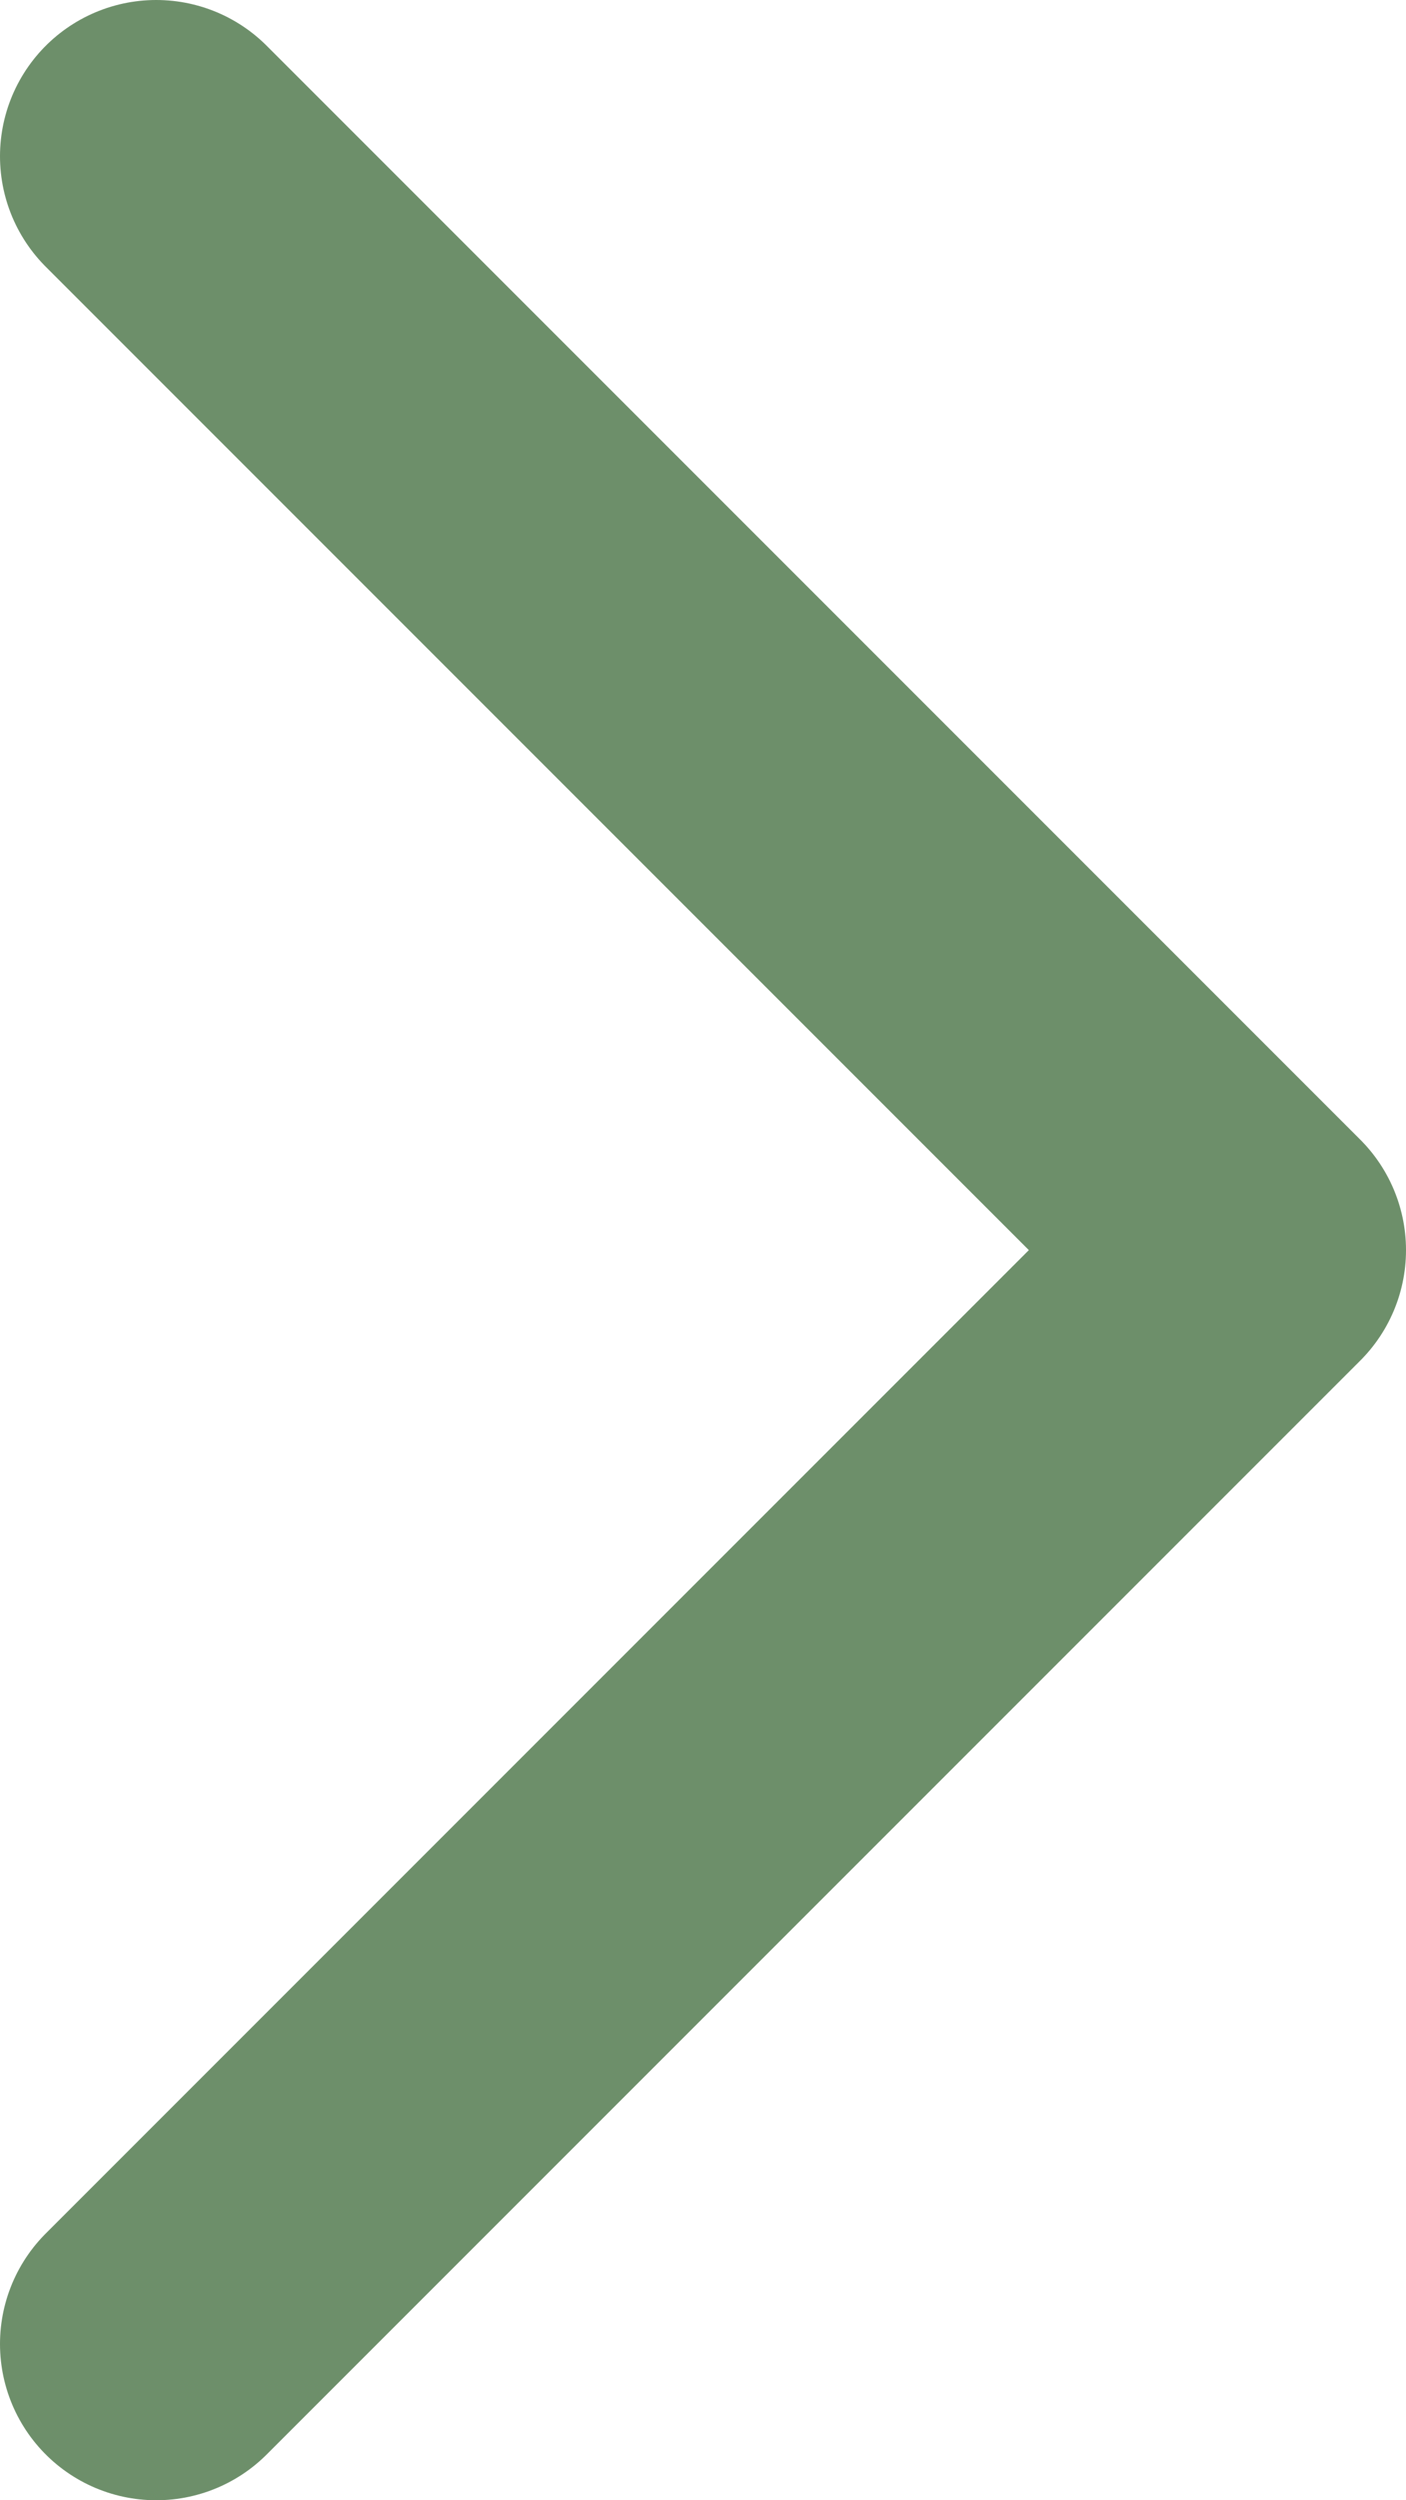 <svg width="9" height="16" viewBox="0 0 9 16" fill="none" xmlns="http://www.w3.org/2000/svg">
<path d="M1 1L8 8L1 15" stroke="#6D8F6A" stroke-width="2" stroke-linecap="round" stroke-linejoin="round"/>
</svg>
